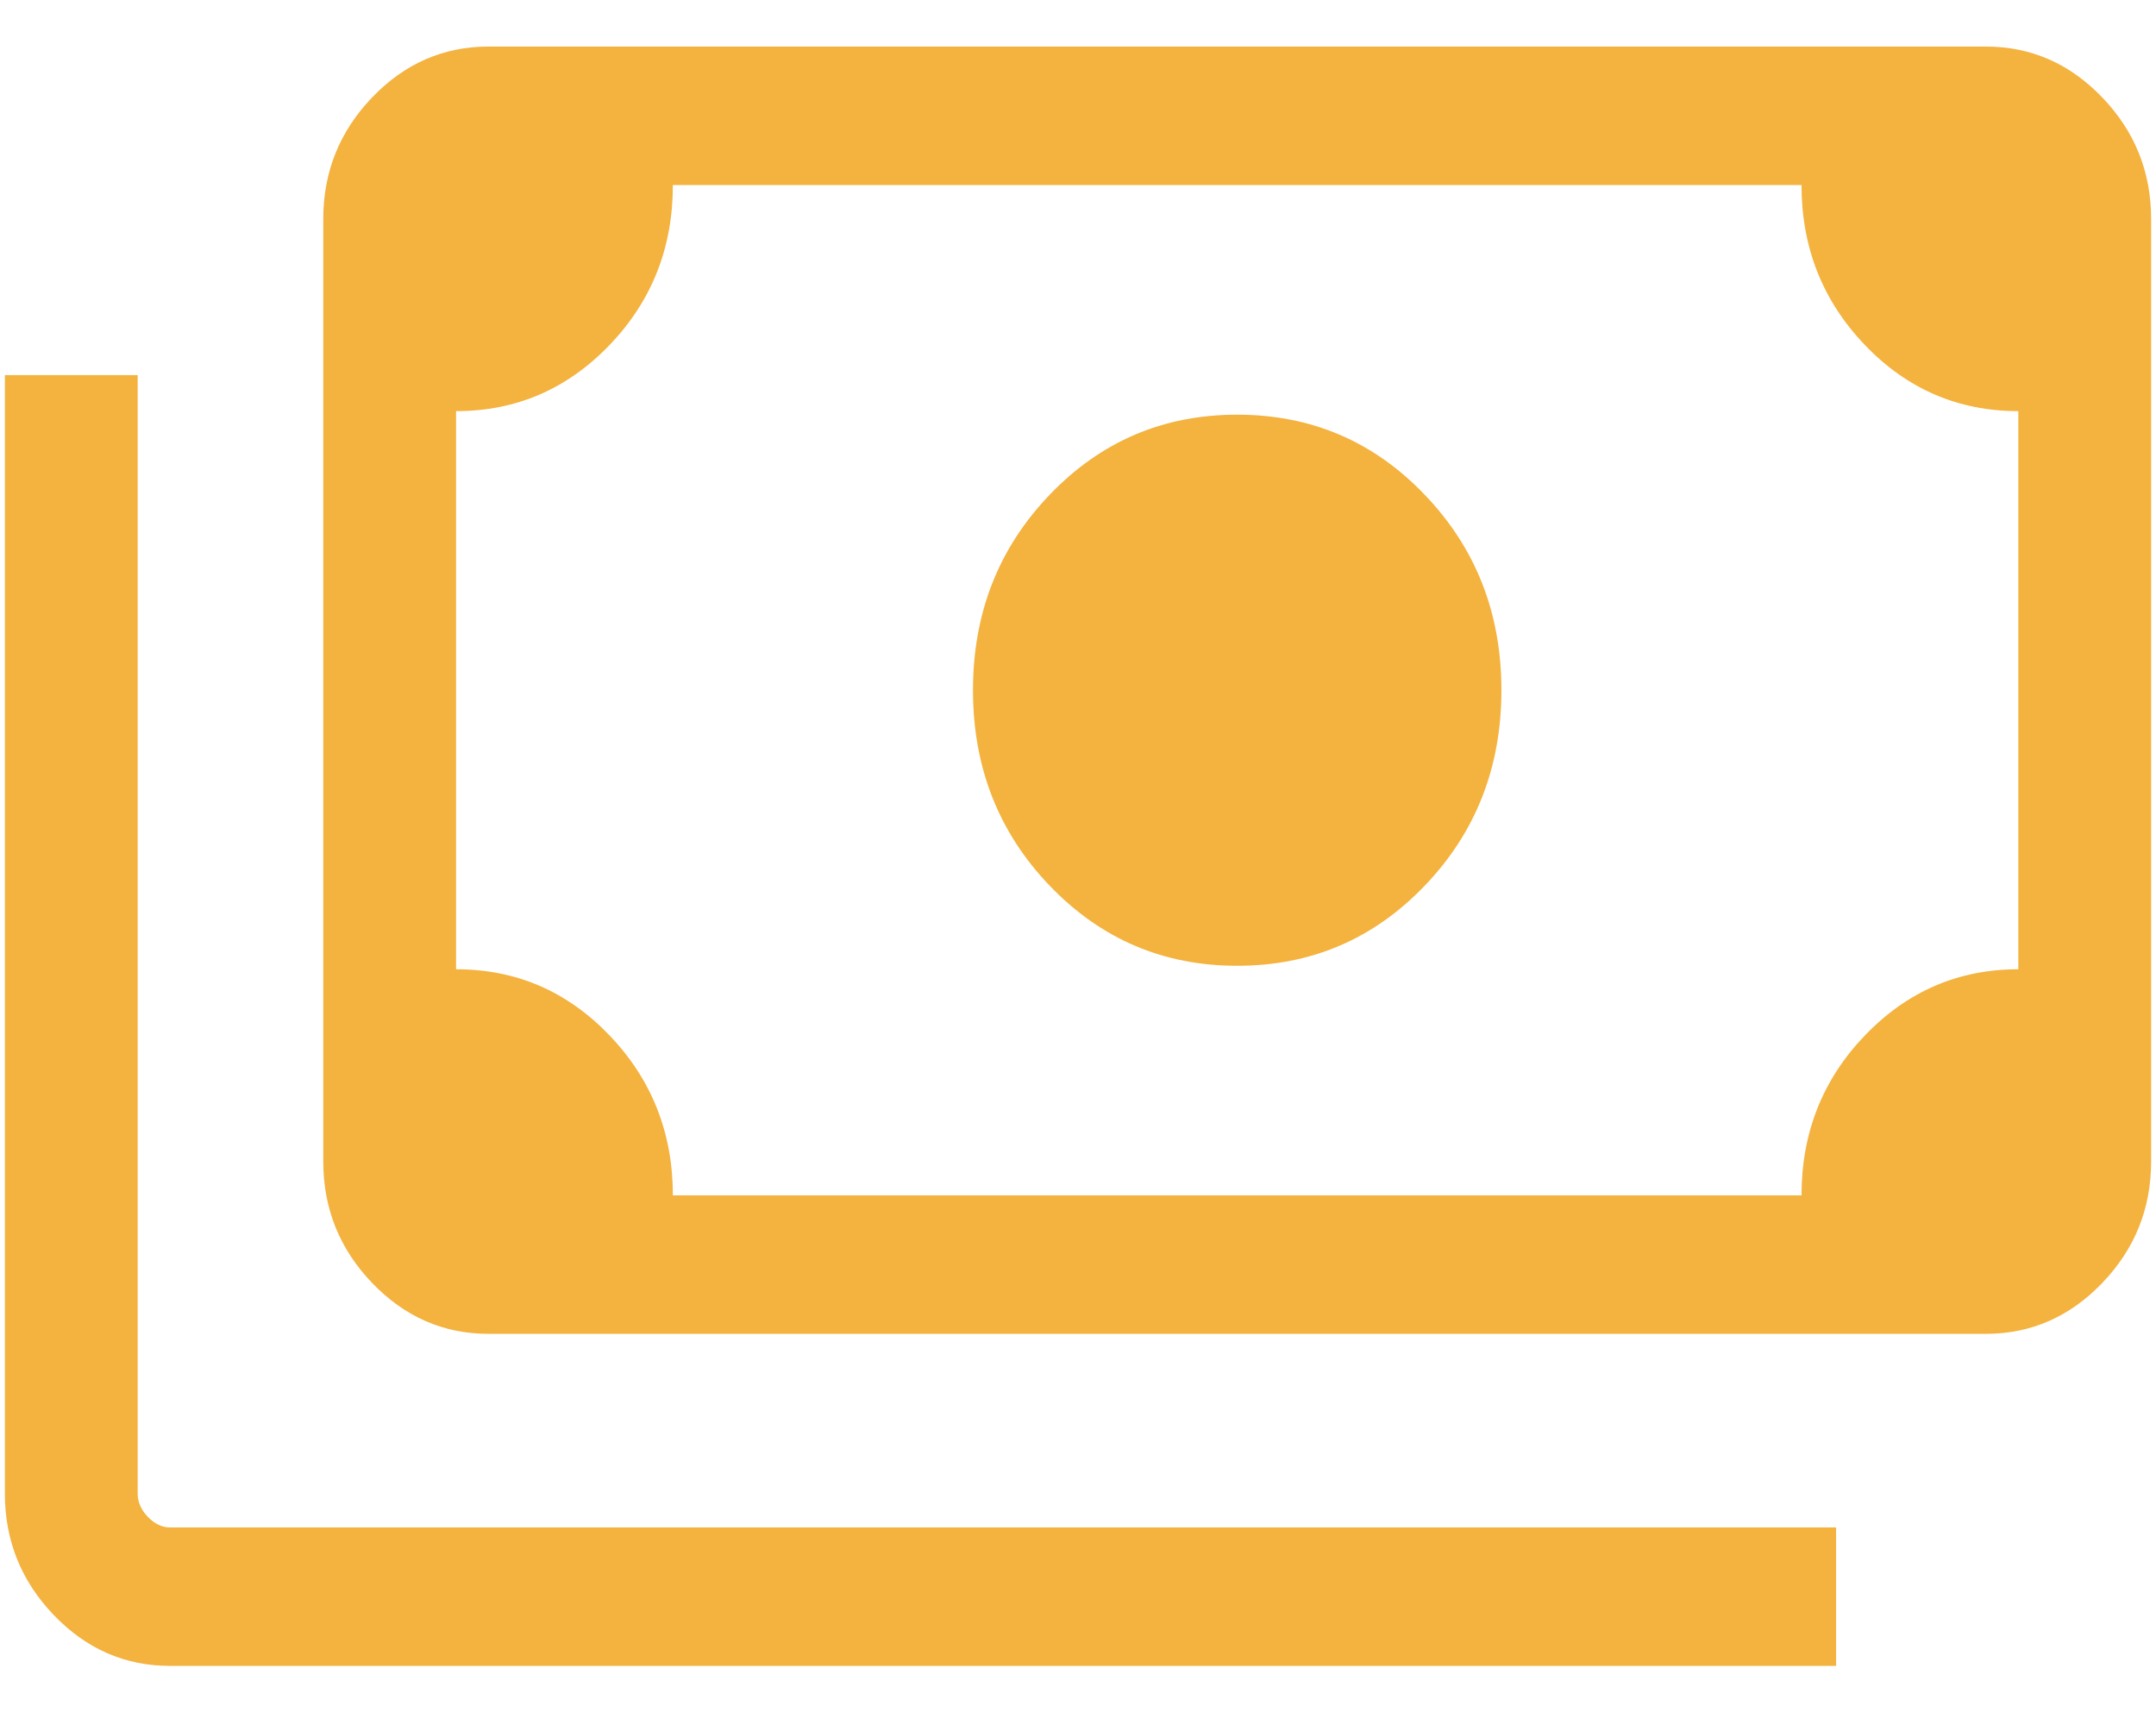<svg width="34" height="27" viewBox="0 0 34 27" fill="none" xmlns="http://www.w3.org/2000/svg">
<path d="M19.511 15.229C18.346 15.229 17.361 14.808 16.554 13.967C15.747 13.126 15.344 12.098 15.344 10.884C15.344 9.669 15.747 8.642 16.554 7.801C17.361 6.959 18.346 6.539 19.511 6.539C20.675 6.539 21.661 6.959 22.467 7.801C23.274 8.642 23.677 9.669 23.677 10.884C23.677 12.098 23.274 13.126 22.467 13.967C21.661 14.808 20.675 15.229 19.511 15.229ZM7.705 21.033C6.994 21.033 6.381 20.765 5.868 20.23C5.355 19.695 5.098 19.057 5.098 18.315V3.453C5.098 2.711 5.355 2.072 5.868 1.537C6.381 1.002 6.994 0.734 7.705 0.734H31.316C32.028 0.734 32.64 1.002 33.153 1.537C33.666 2.072 33.923 2.711 33.923 3.453V18.315C33.923 19.057 33.666 19.695 33.153 20.23C32.64 20.765 32.028 21.033 31.316 21.033H7.705ZM10.611 18.85H28.41C28.41 17.861 28.744 17.02 29.411 16.326C30.078 15.632 30.884 15.284 31.829 15.284V6.483C30.881 6.483 30.074 6.135 29.409 5.44C28.743 4.744 28.41 3.904 28.41 2.918H10.611C10.611 3.907 10.278 4.748 9.611 5.442C8.944 6.136 8.138 6.483 7.192 6.483V15.284C8.14 15.284 8.947 15.632 9.613 16.328C10.278 17.023 10.611 17.864 10.611 18.85ZM28.955 26.269H2.684C1.972 26.269 1.36 26.002 0.847 25.466C0.334 24.931 0.077 24.293 0.077 23.551V5.915H2.171V23.551C2.171 23.685 2.224 23.807 2.331 23.919C2.438 24.03 2.556 24.086 2.684 24.086H28.955V26.269ZM7.705 18.85H7.192V2.918H7.705C7.566 2.918 7.446 2.971 7.345 3.077C7.243 3.183 7.192 3.308 7.192 3.453V18.315C7.192 18.46 7.243 18.585 7.345 18.691C7.446 18.797 7.566 18.85 7.705 18.85Z" fill="#F4B23E"/>
</svg>
